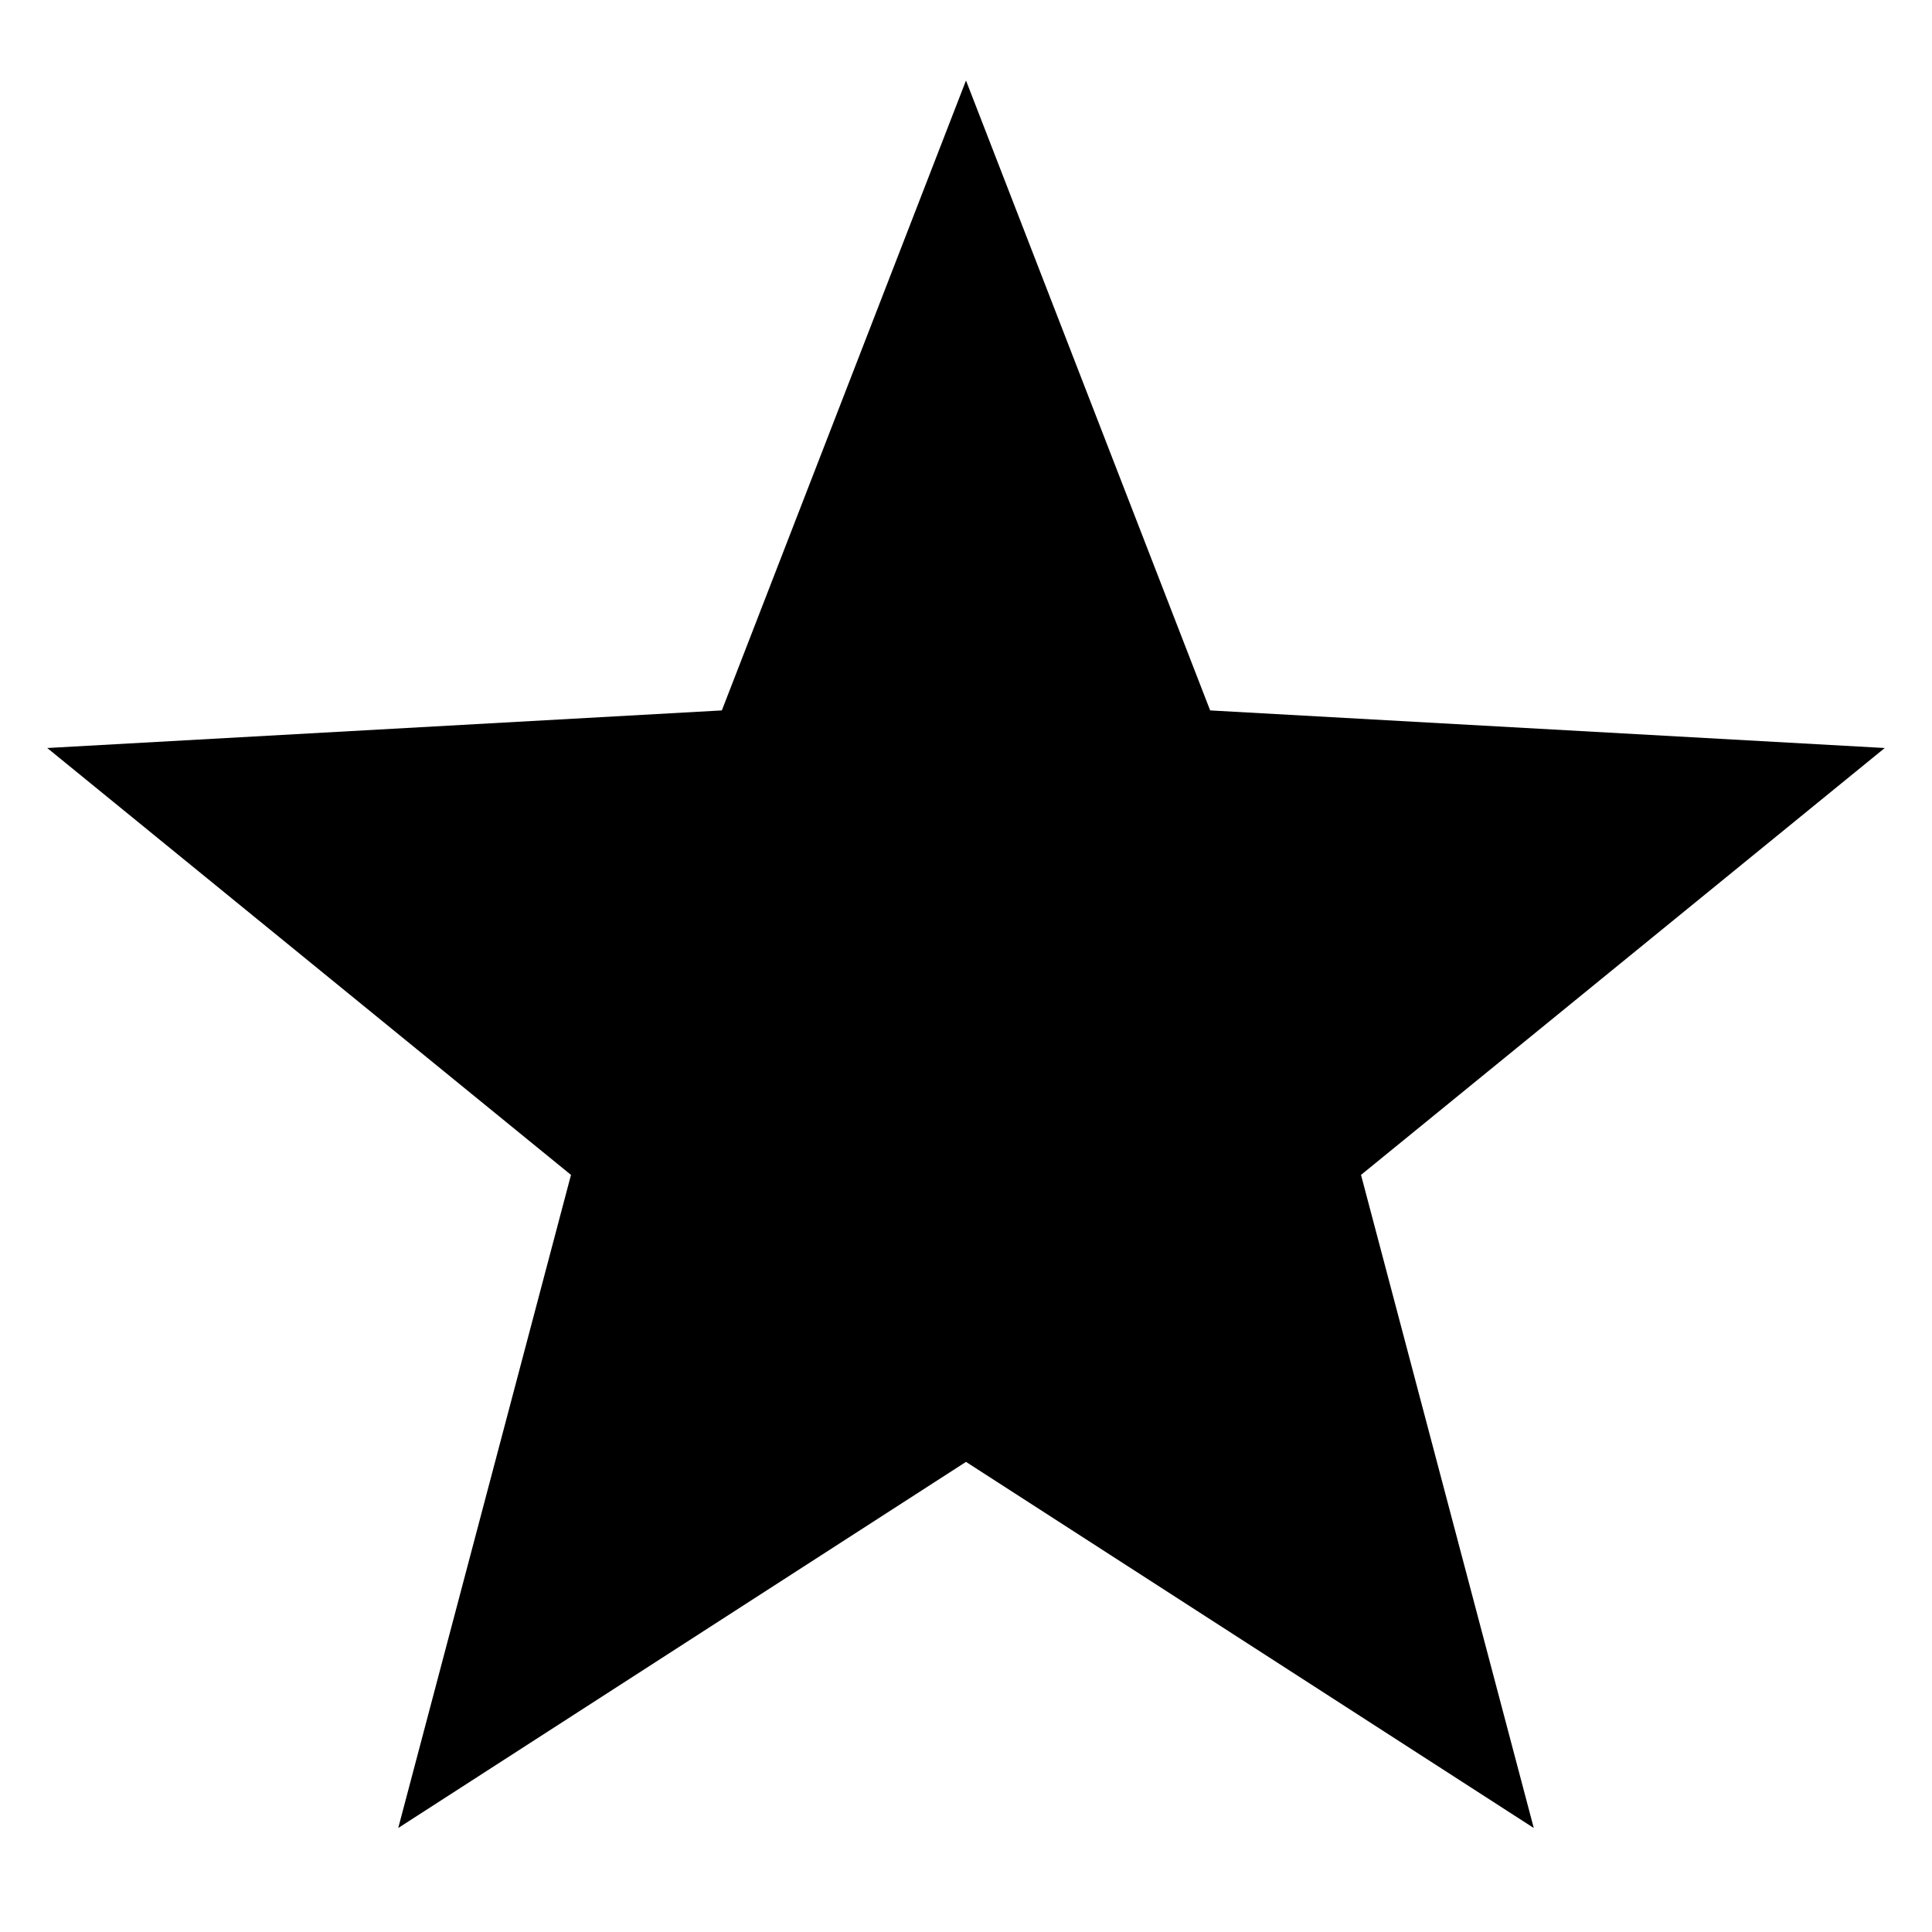<svg xmlns="http://www.w3.org/2000/svg" width="24" height="24" fill="none">
  <path fill="#currentColor" d="m12 1 3.033 7.825 8.38.467-6.506 5.303 2.146 8.113L12 18.16l-7.053 4.548 2.146-8.113L.587 9.292l8.38-.467z"/>
</svg>
